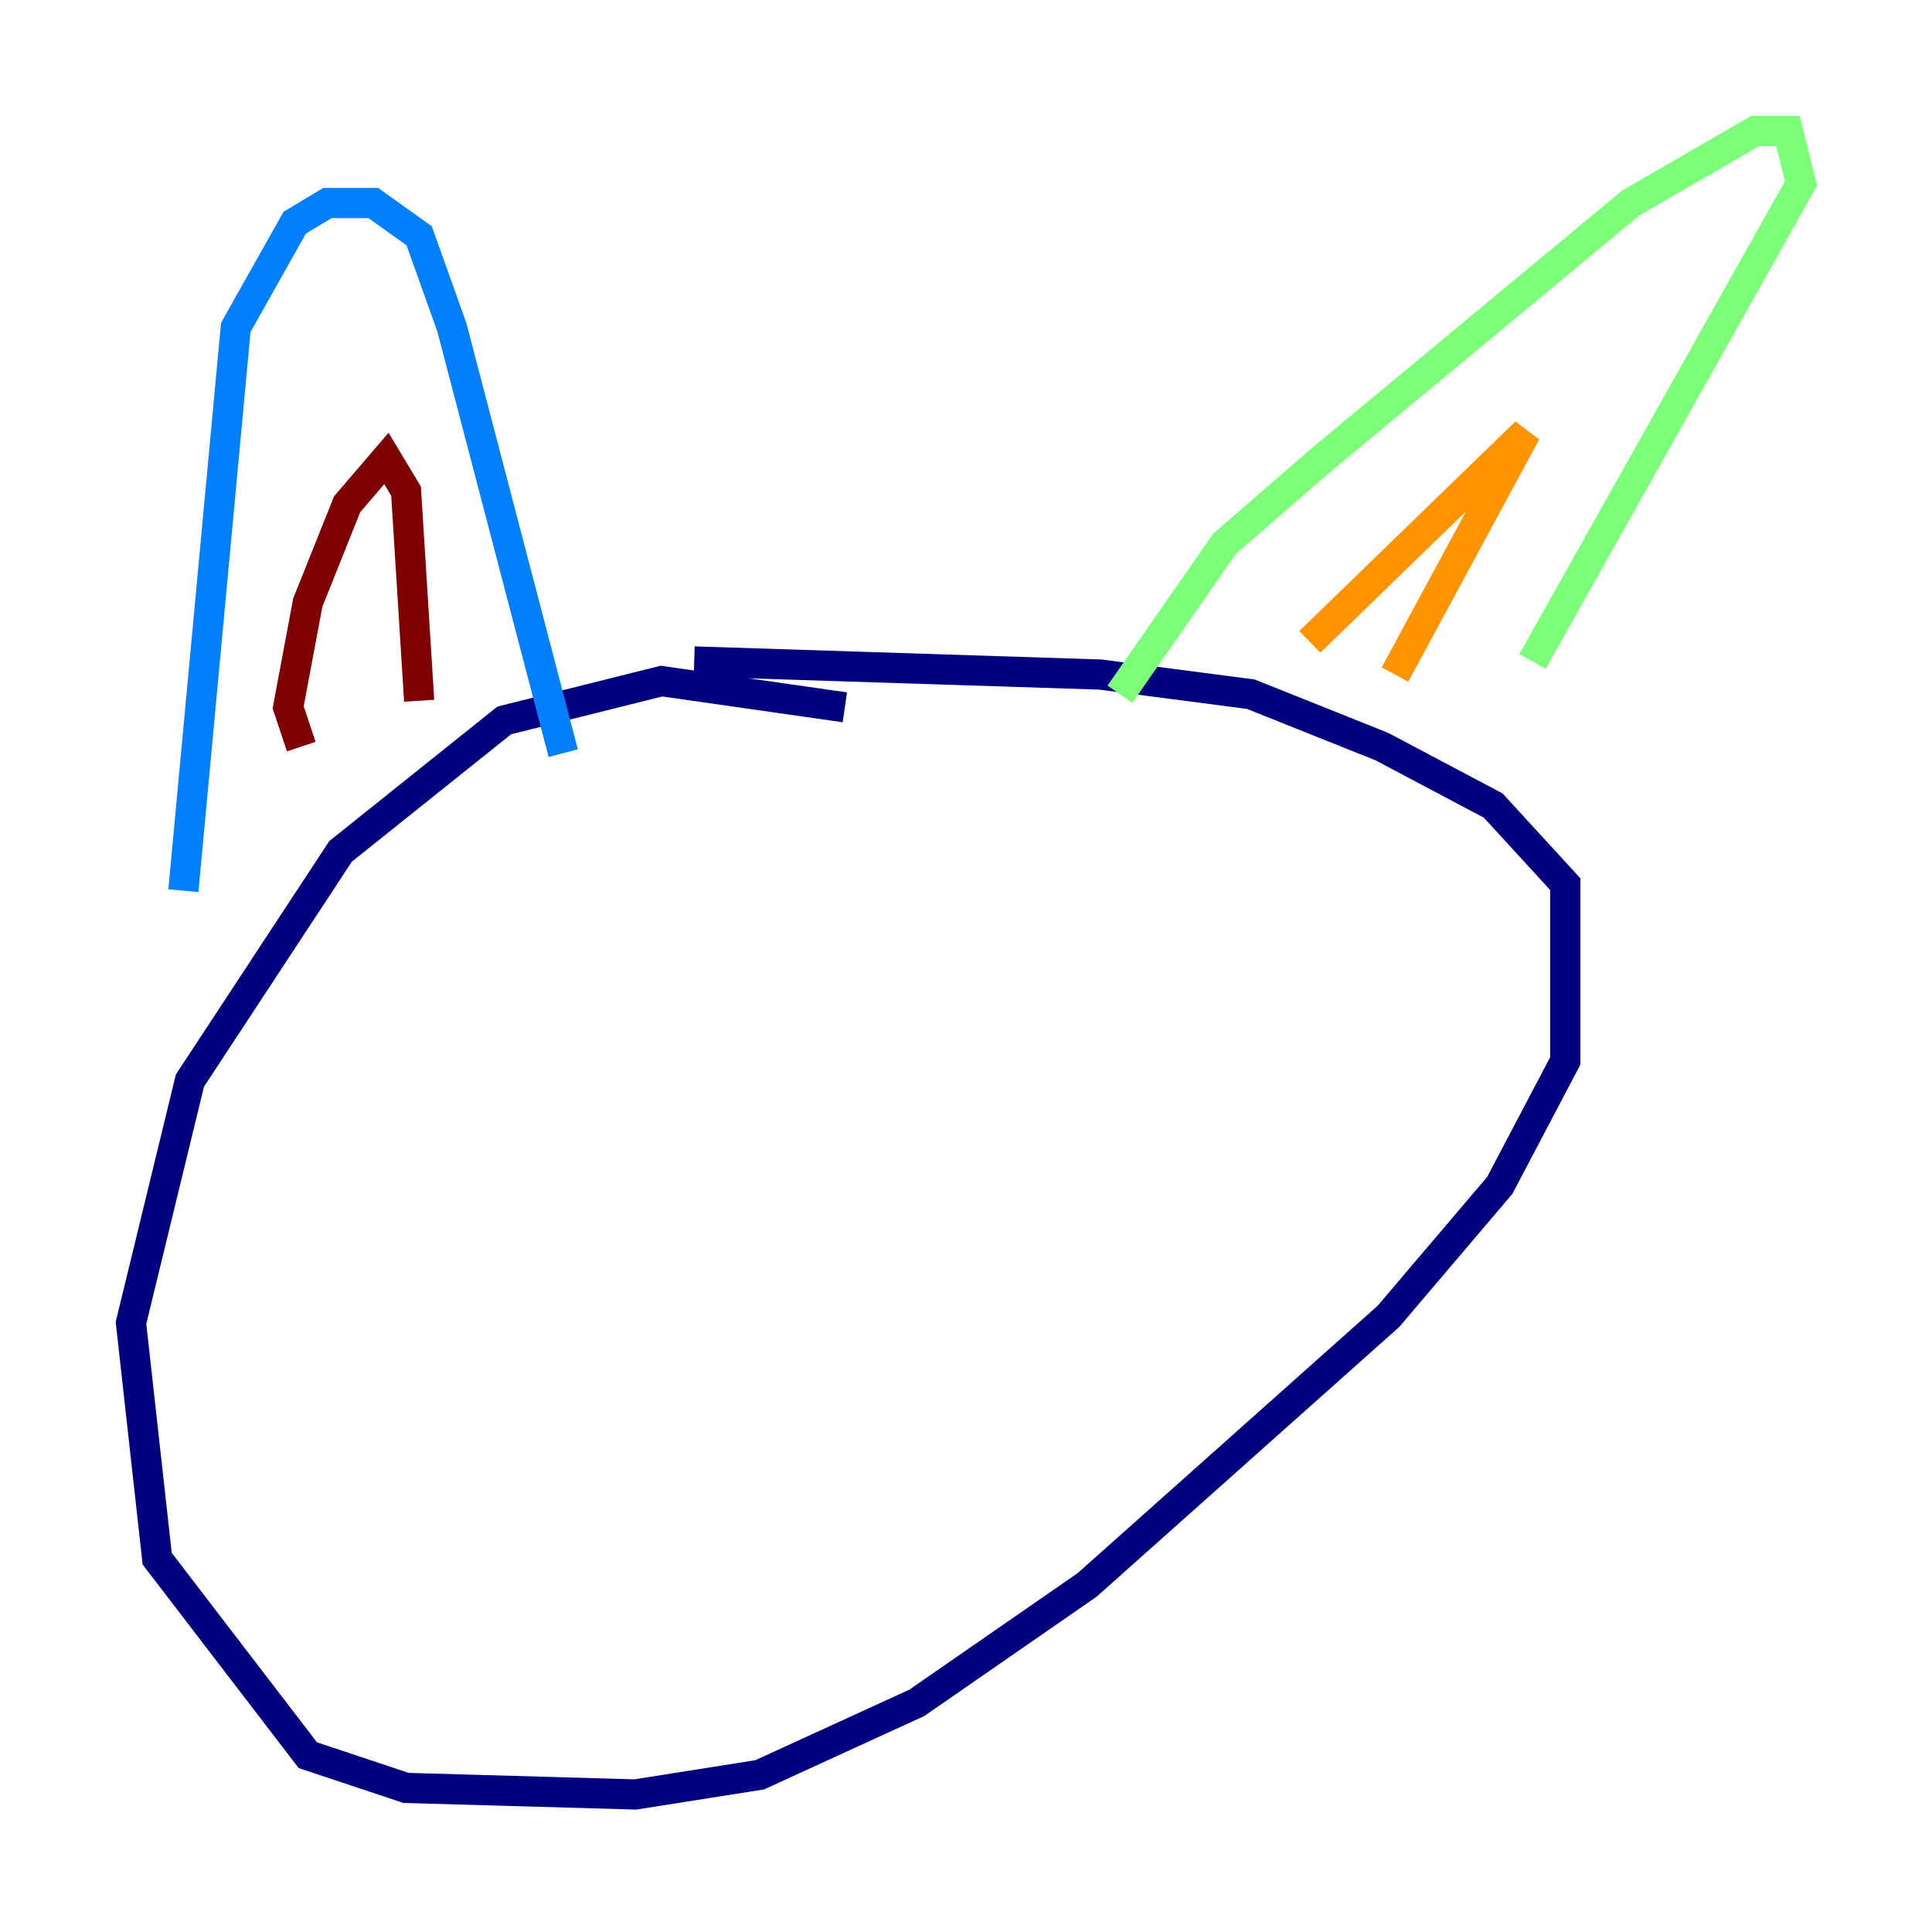 <?xml version="1.0" encoding="utf-8" ?>
<svg baseProfile="tiny" height="128" version="1.2" viewBox="0,0,128,128" width="128" xmlns="http://www.w3.org/2000/svg" xmlns:ev="http://www.w3.org/2001/xml-events" xmlns:xlink="http://www.w3.org/1999/xlink"><defs /><polyline fill="none" points="55.973,46.861 43.824,45.125 33.41,47.729 22.563,56.407 12.583,71.593 8.678,87.647 10.414,103.268 20.393,116.285 26.902,118.454 42.088,118.888 50.332,117.586 60.746,112.814 72.027,105.003 91.986,87.214 99.363,78.536 103.702,70.291 103.702,58.576 98.929,53.37 91.552,49.464 82.875,45.993 72.895,44.691 45.993,43.824" stroke="#00007f" stroke-width="2" /><polyline fill="none" points="12.149,59.01 15.62,21.695 19.525,14.752 21.695,13.451 24.732,13.451 27.77,15.62 29.939,21.695 37.315,49.898" stroke="#0080ff" stroke-width="2" /><polyline fill="none" points="74.197,45.993 81.139,36.014 87.647,30.373 108.041,13.451 116.285,8.678 118.454,8.678 119.322,12.149 101.532,43.824" stroke="#7cff79" stroke-width="2" /><polyline fill="none" points="86.78,42.522 101.098,28.637 92.42,44.691" stroke="#ff9400" stroke-width="2" /><polyline fill="none" points="19.959,49.464 19.091,46.861 20.393,39.919 22.997,33.41 25.6,30.373 26.902,32.542 27.77,46.427" stroke="#7f0000" stroke-width="2" /></svg>